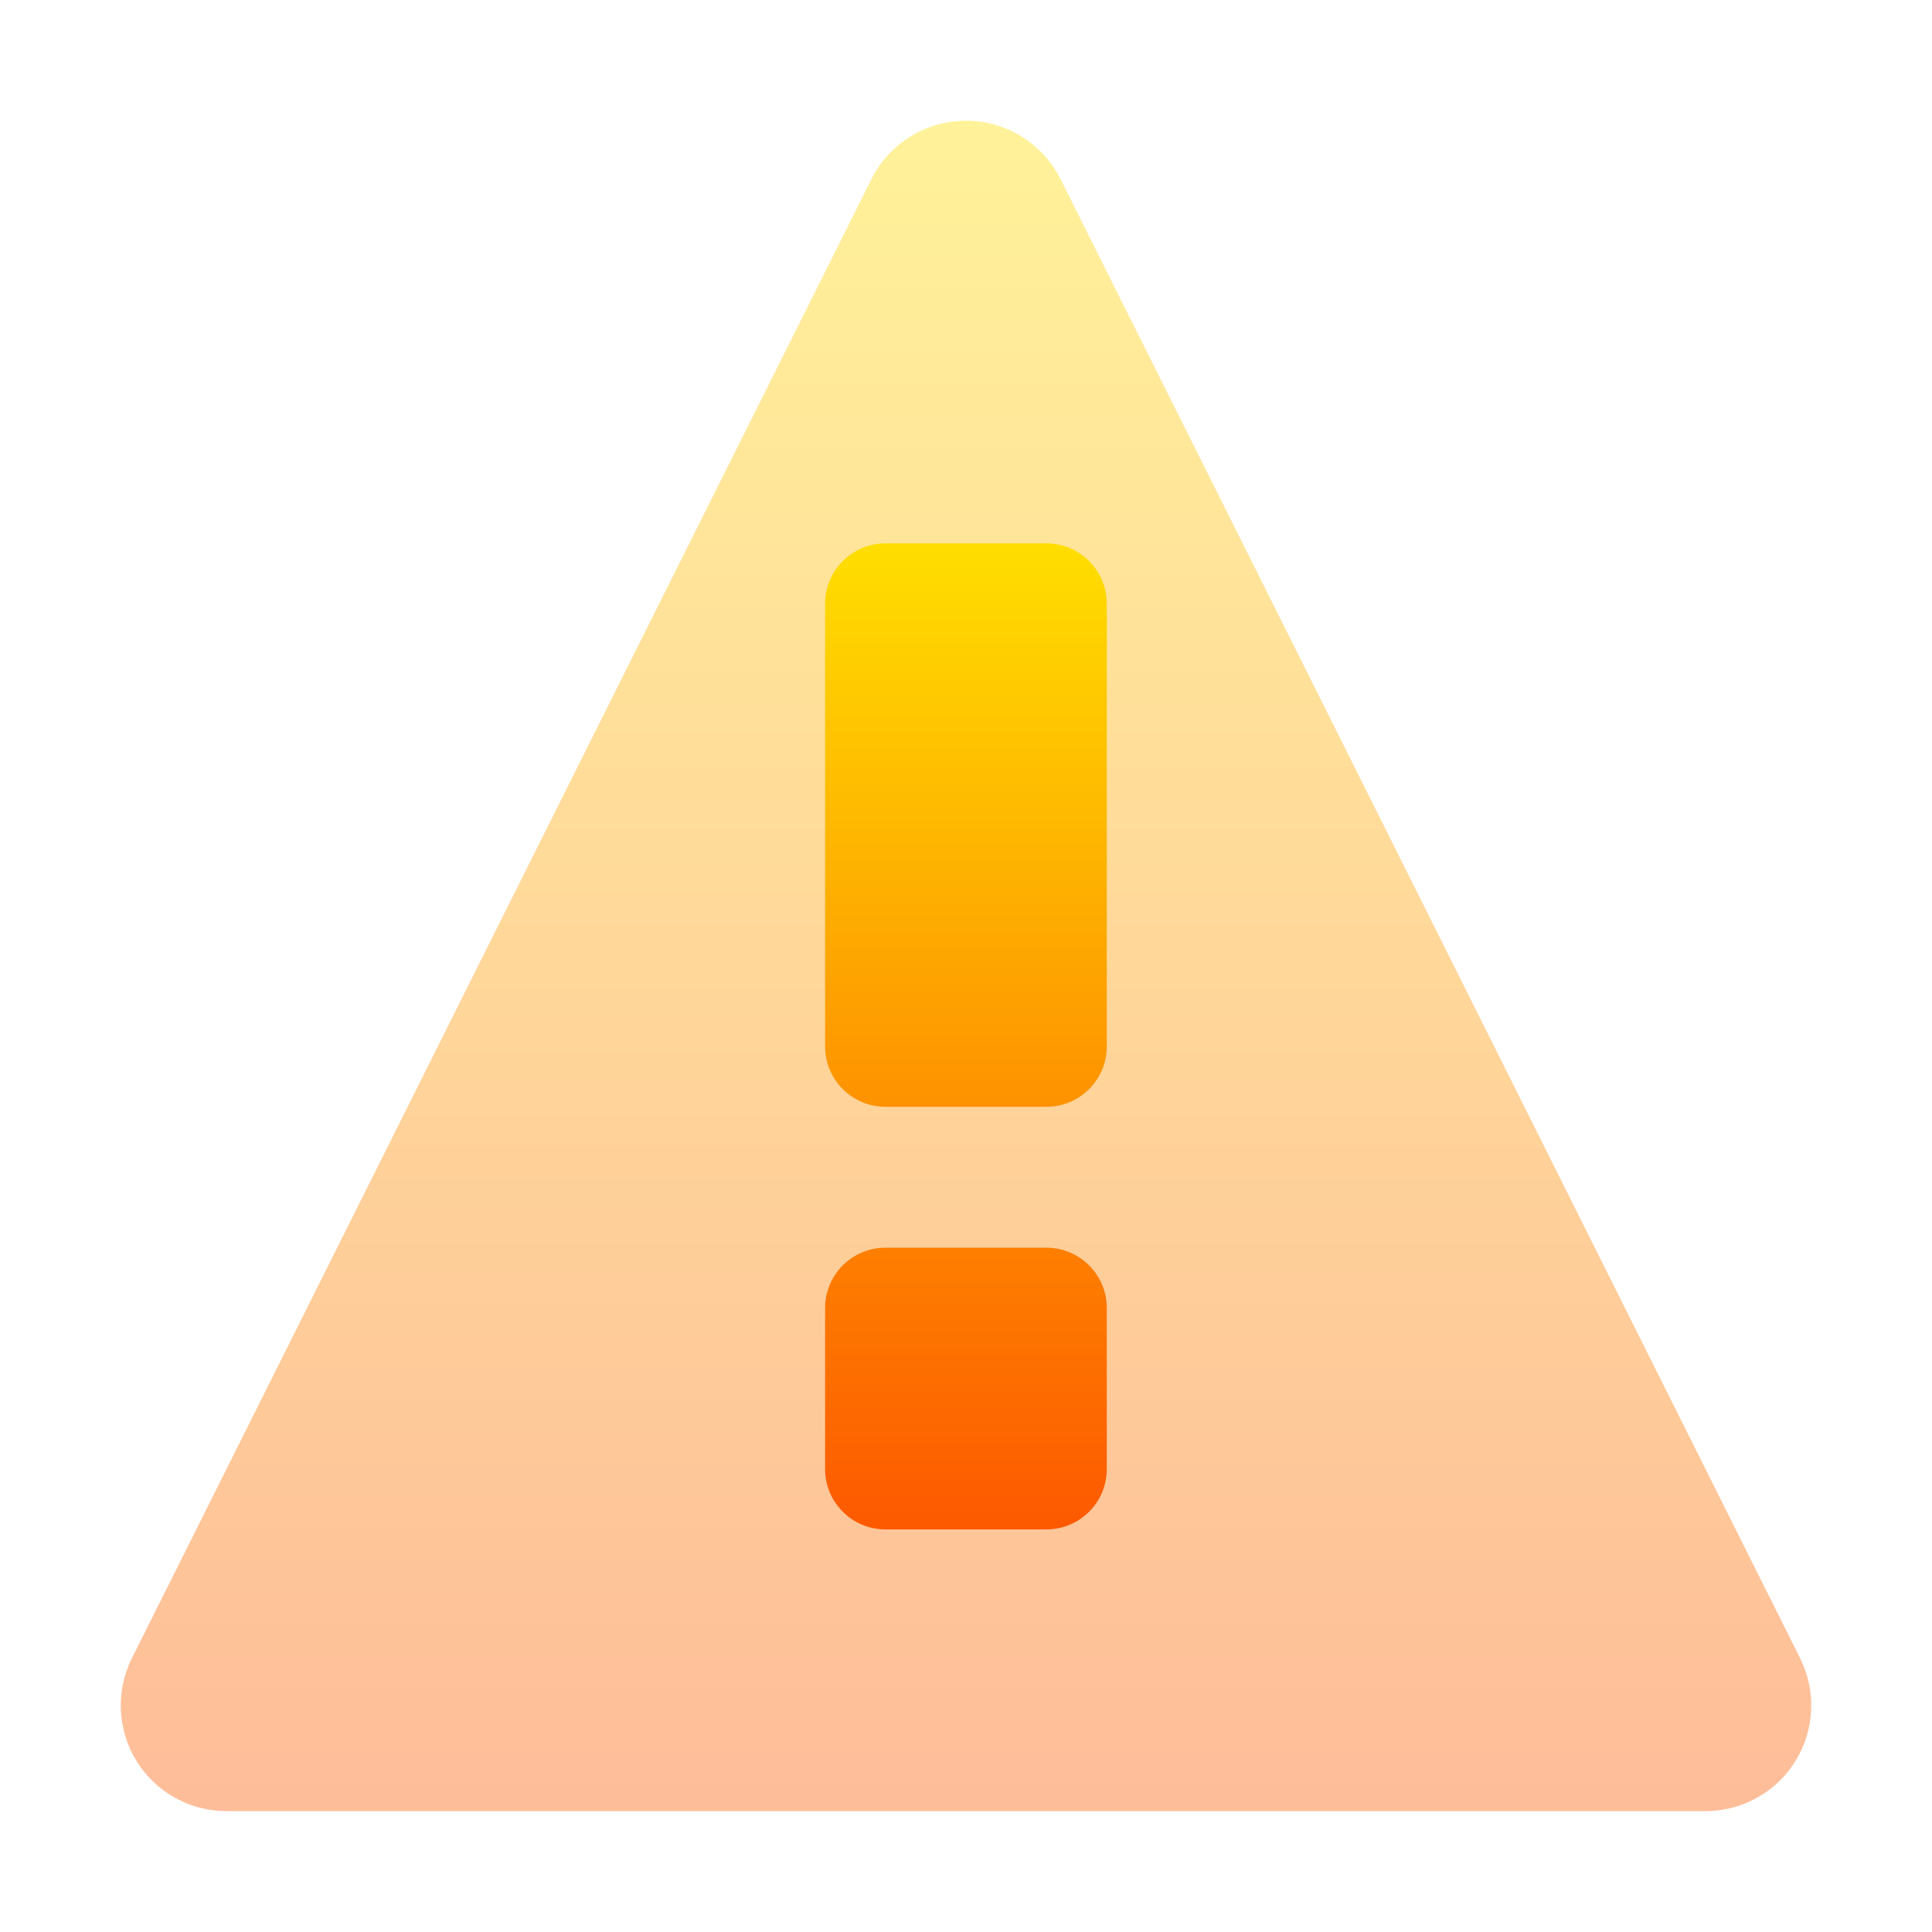 <svg width="16" height="16" viewBox="0 0 16 16" fill="none" xmlns="http://www.w3.org/2000/svg">
<path opacity="0.4" d="M8.007 1C7.843 0.999 7.682 1.043 7.543 1.129C7.403 1.214 7.29 1.337 7.217 1.484L1.092 13.733C1.026 13.866 0.994 14.014 1.001 14.164C1.008 14.312 1.052 14.457 1.131 14.584C1.209 14.711 1.319 14.816 1.449 14.888C1.579 14.961 1.726 14.999 1.875 14.999H14.125C14.274 14.999 14.421 14.961 14.551 14.888C14.681 14.816 14.791 14.711 14.869 14.584C14.948 14.457 14.992 14.312 14.999 14.164C15.006 14.014 14.974 13.866 14.908 13.733L8.783 1.484C8.711 1.339 8.6 1.218 8.463 1.132C8.326 1.047 8.168 1.001 8.007 1Z" fill="url(#paint0_linear_23_106)"/>
<path d="M7.333 4.5C7.057 4.5 6.833 4.724 6.833 5V8.666C6.833 8.942 7.057 9.166 7.333 9.166H8.666C8.942 9.166 9.166 8.942 9.166 8.666V5C9.166 4.724 8.942 4.5 8.666 4.5H7.333ZM7.333 10.333C7.057 10.333 6.833 10.556 6.833 10.833V12.166C6.833 12.442 7.057 12.666 7.333 12.666H8.666C8.942 12.666 9.166 12.442 9.166 12.166V10.833C9.166 10.556 8.942 10.333 8.666 10.333H7.333Z" fill="url(#paint1_linear_23_106)"/>
<defs>
<linearGradient id="paint0_linear_23_106" x1="8" y1="14.999" x2="8" y2="1" gradientUnits="userSpaceOnUse">
<stop stop-color="#FD5900"/>
<stop offset="1" stop-color="#FFDE00"/>
</linearGradient>
<linearGradient id="paint1_linear_23_106" x1="7.999" y1="12.666" x2="7.999" y2="4.5" gradientUnits="userSpaceOnUse">
<stop stop-color="#FD5900"/>
<stop offset="1" stop-color="#FFDE00"/>
</linearGradient>
</defs>
</svg>
